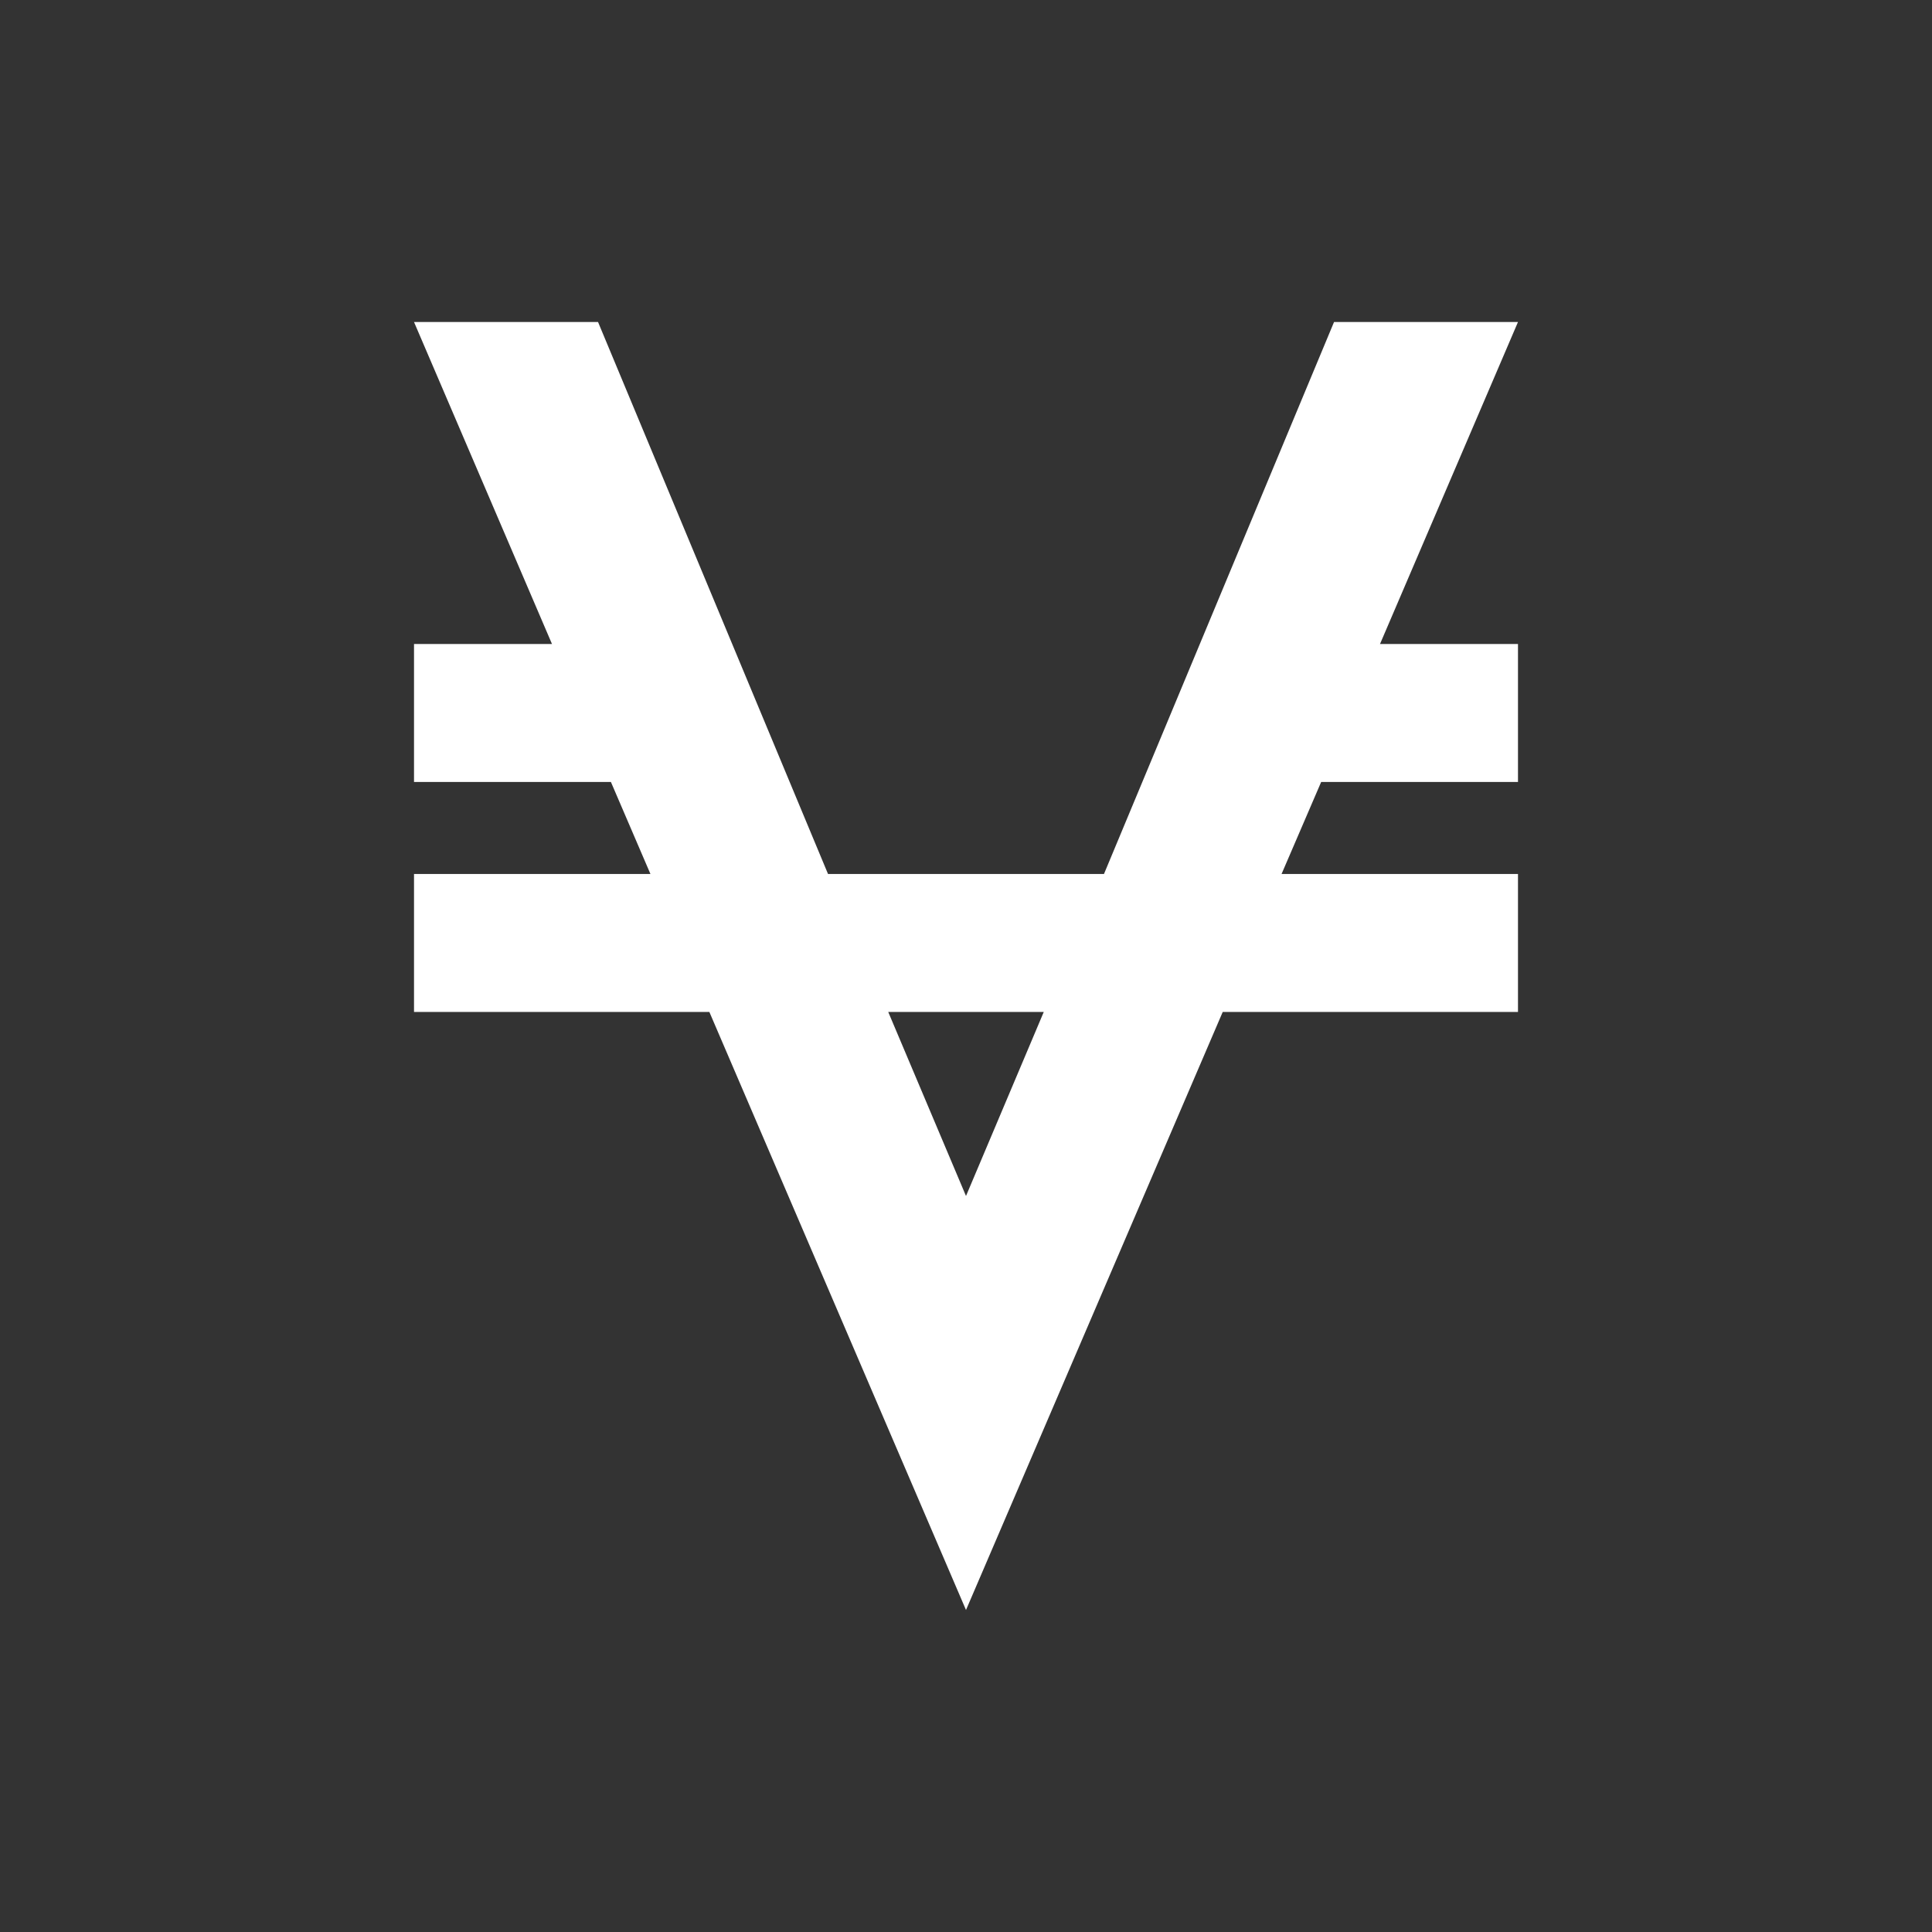 <svg width="24" height="24" viewBox="0 0 24 24" fill="none" xmlns="http://www.w3.org/2000/svg">
<rect x="0" y="0" width="24" height="24" fill="#333333" stroke="none"/>
<path d="M11.034 12.571H12.966L12 14.857L11.034 12.571ZM5.143 4L6.857 8H5.143V9.714H7.589L8.08 10.857H5.143V12.571H8.812L12 20L15.189 12.571H18.857V10.857H15.92L16.412 9.714H18.857V8H17.143L18.857 4H16.572L13.714 10.857H10.286L7.429 4H5.143Z" fill="white"/>
</svg>
